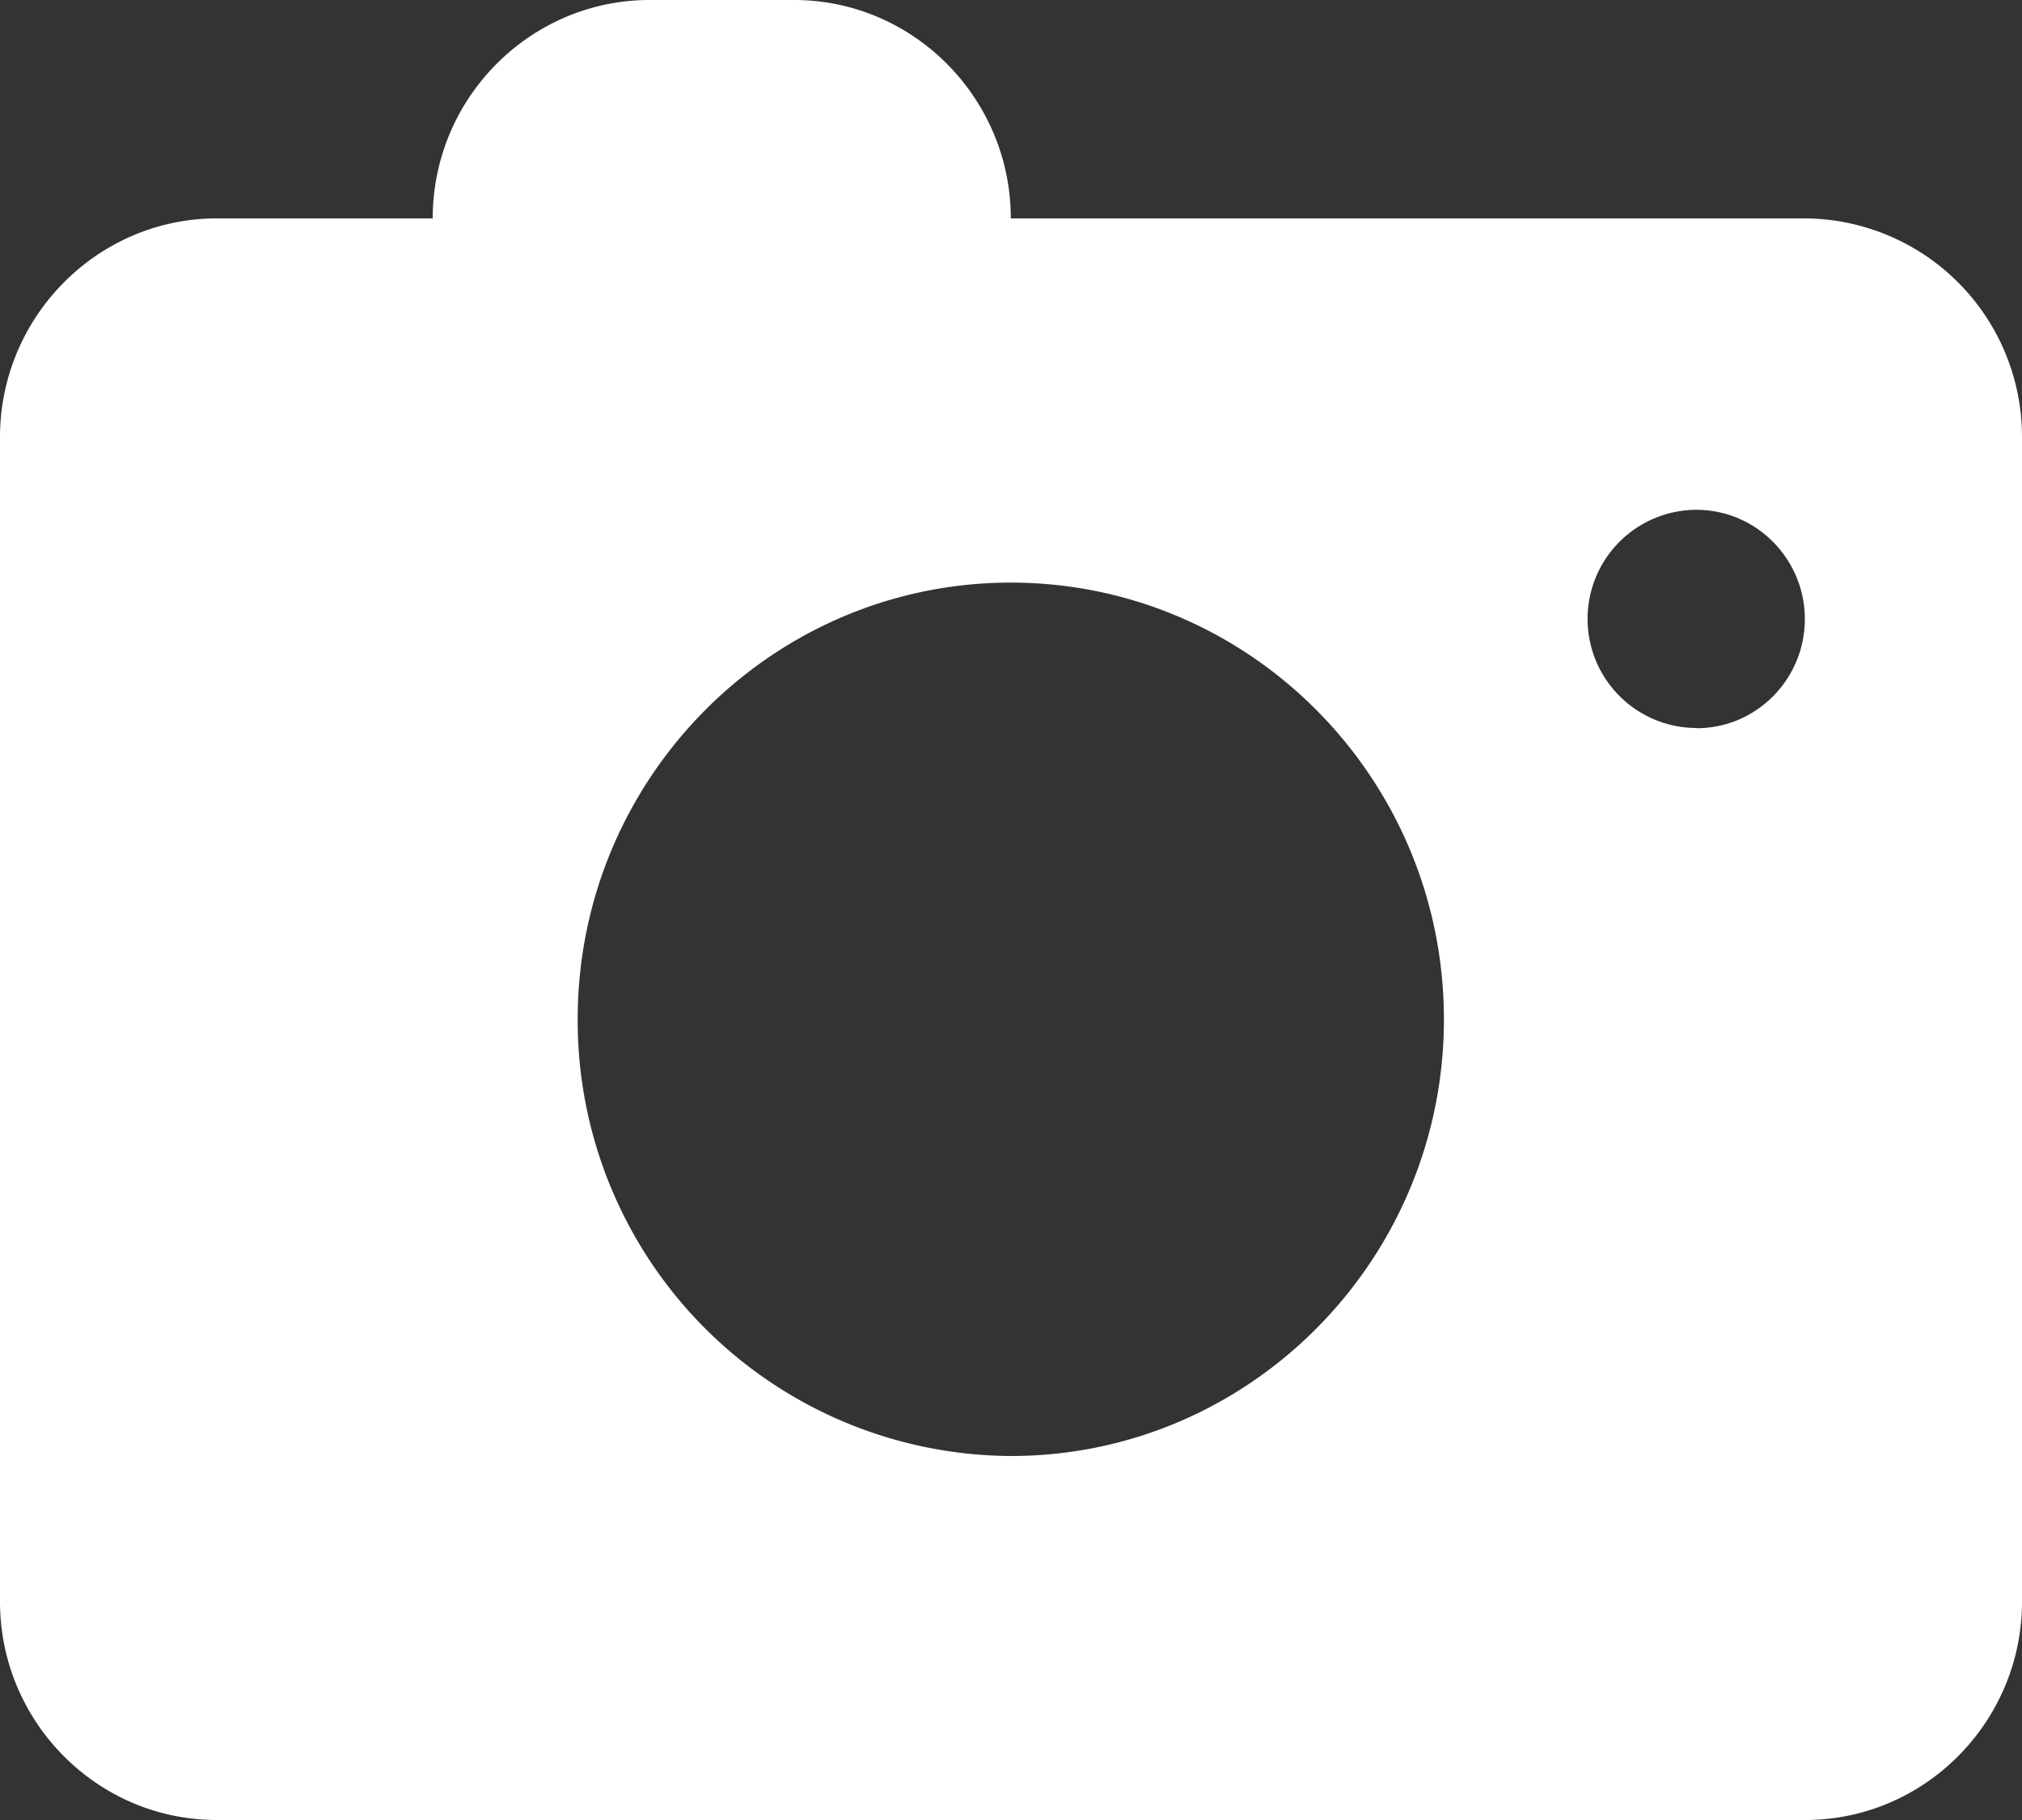 <svg width="10" height="9" xmlns="http://www.w3.org/2000/svg"><rect width="100%" height="100%" fill="#333333" stroke="none"/><title></title><path d="M8.928 1.08H4.999C4.999.486 4.518 0 3.927 0h-.714C2.622 0 2.14.485 2.14 1.08H1.072C.482 1.08 0 1.567 0 2.162V7.92C0 8.515.481 9 1.072 9h7.856C9.518 9 10 8.515 10 7.92V2.16a1.08 1.08 0 0 0-1.072-1.08ZM4.999 7.2a2.153 2.153 0 0 1-2.142-2.16c0-1.19.96-2.159 2.142-2.159s2.142.968 2.142 2.16C7.141 6.23 6.181 7.2 5 7.2Zm3.392-3.6a.539.539 0 0 1 0-1.079c.296.001.535.244.535.54 0 .297-.239.54-.535.54Z" fill="#FFF" fill-rule="nonzero"/></svg>
